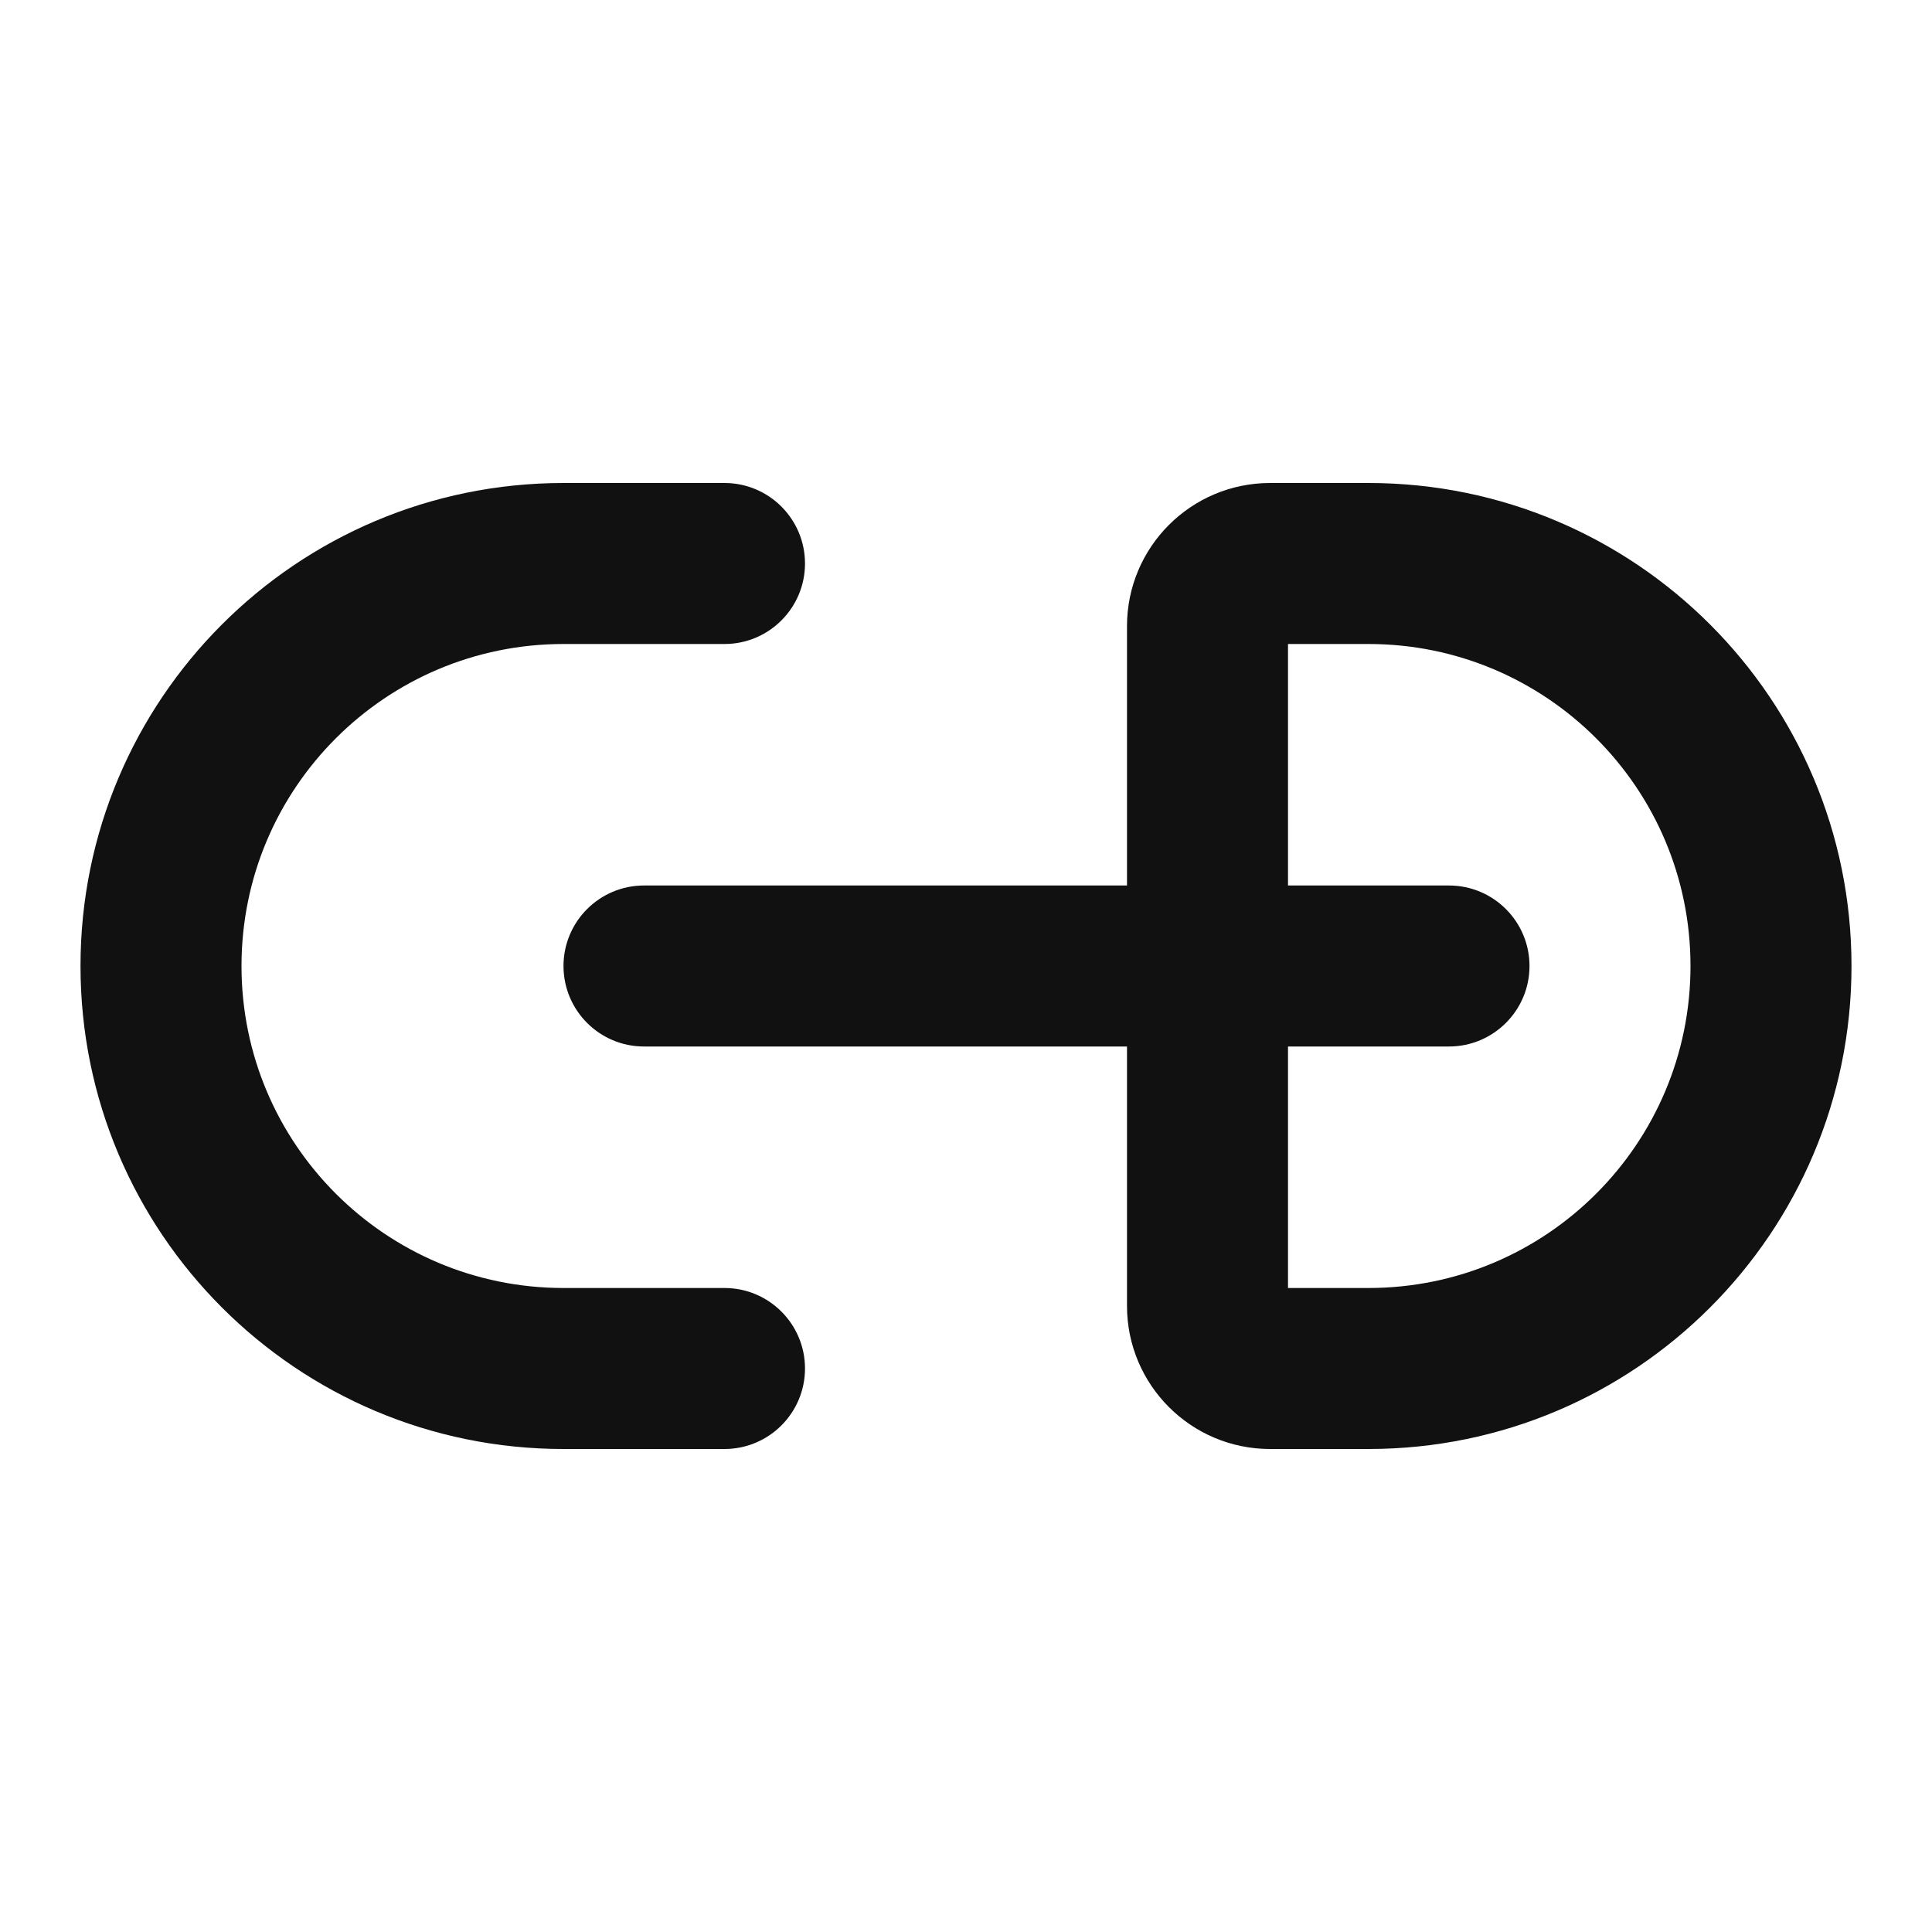 <svg width="24" height="24" viewBox="0 0 24 24" fill="none" xmlns="http://www.w3.org/2000/svg">
<path d="M7 8C4.791 8 3 9.791 3 12C3 14.209 4.791 16 7 16H9C9.552 16 10 16.448 10 17C10 17.552 9.552 18 9 18H7C3.686 18 1 15.314 1 12C1 8.686 3.686 6 7 6H9C9.552 6 10 6.448 10 7C10 7.552 9.552 8 9 8H7Z" fill="#111111"/>
<path fill-rule="evenodd" clip-rule="evenodd" d="M7 12C7 11.448 7.448 11 8 11L14 11V7.778C14 6.796 14.796 6 15.778 6H17C20.314 6 23 8.686 23 12C23 15.314 20.314 18 17 18H15.778C14.796 18 14 17.204 14 16.222V13L8 13C7.448 13 7 12.552 7 12ZM16 13V16H17C19.209 16 21 14.209 21 12C21 9.791 19.209 8 17 8H16V11H18C18.552 11 19 11.448 19 12C19 12.552 18.552 13 18 13H16Z" fill="#111111"/>
</svg>
